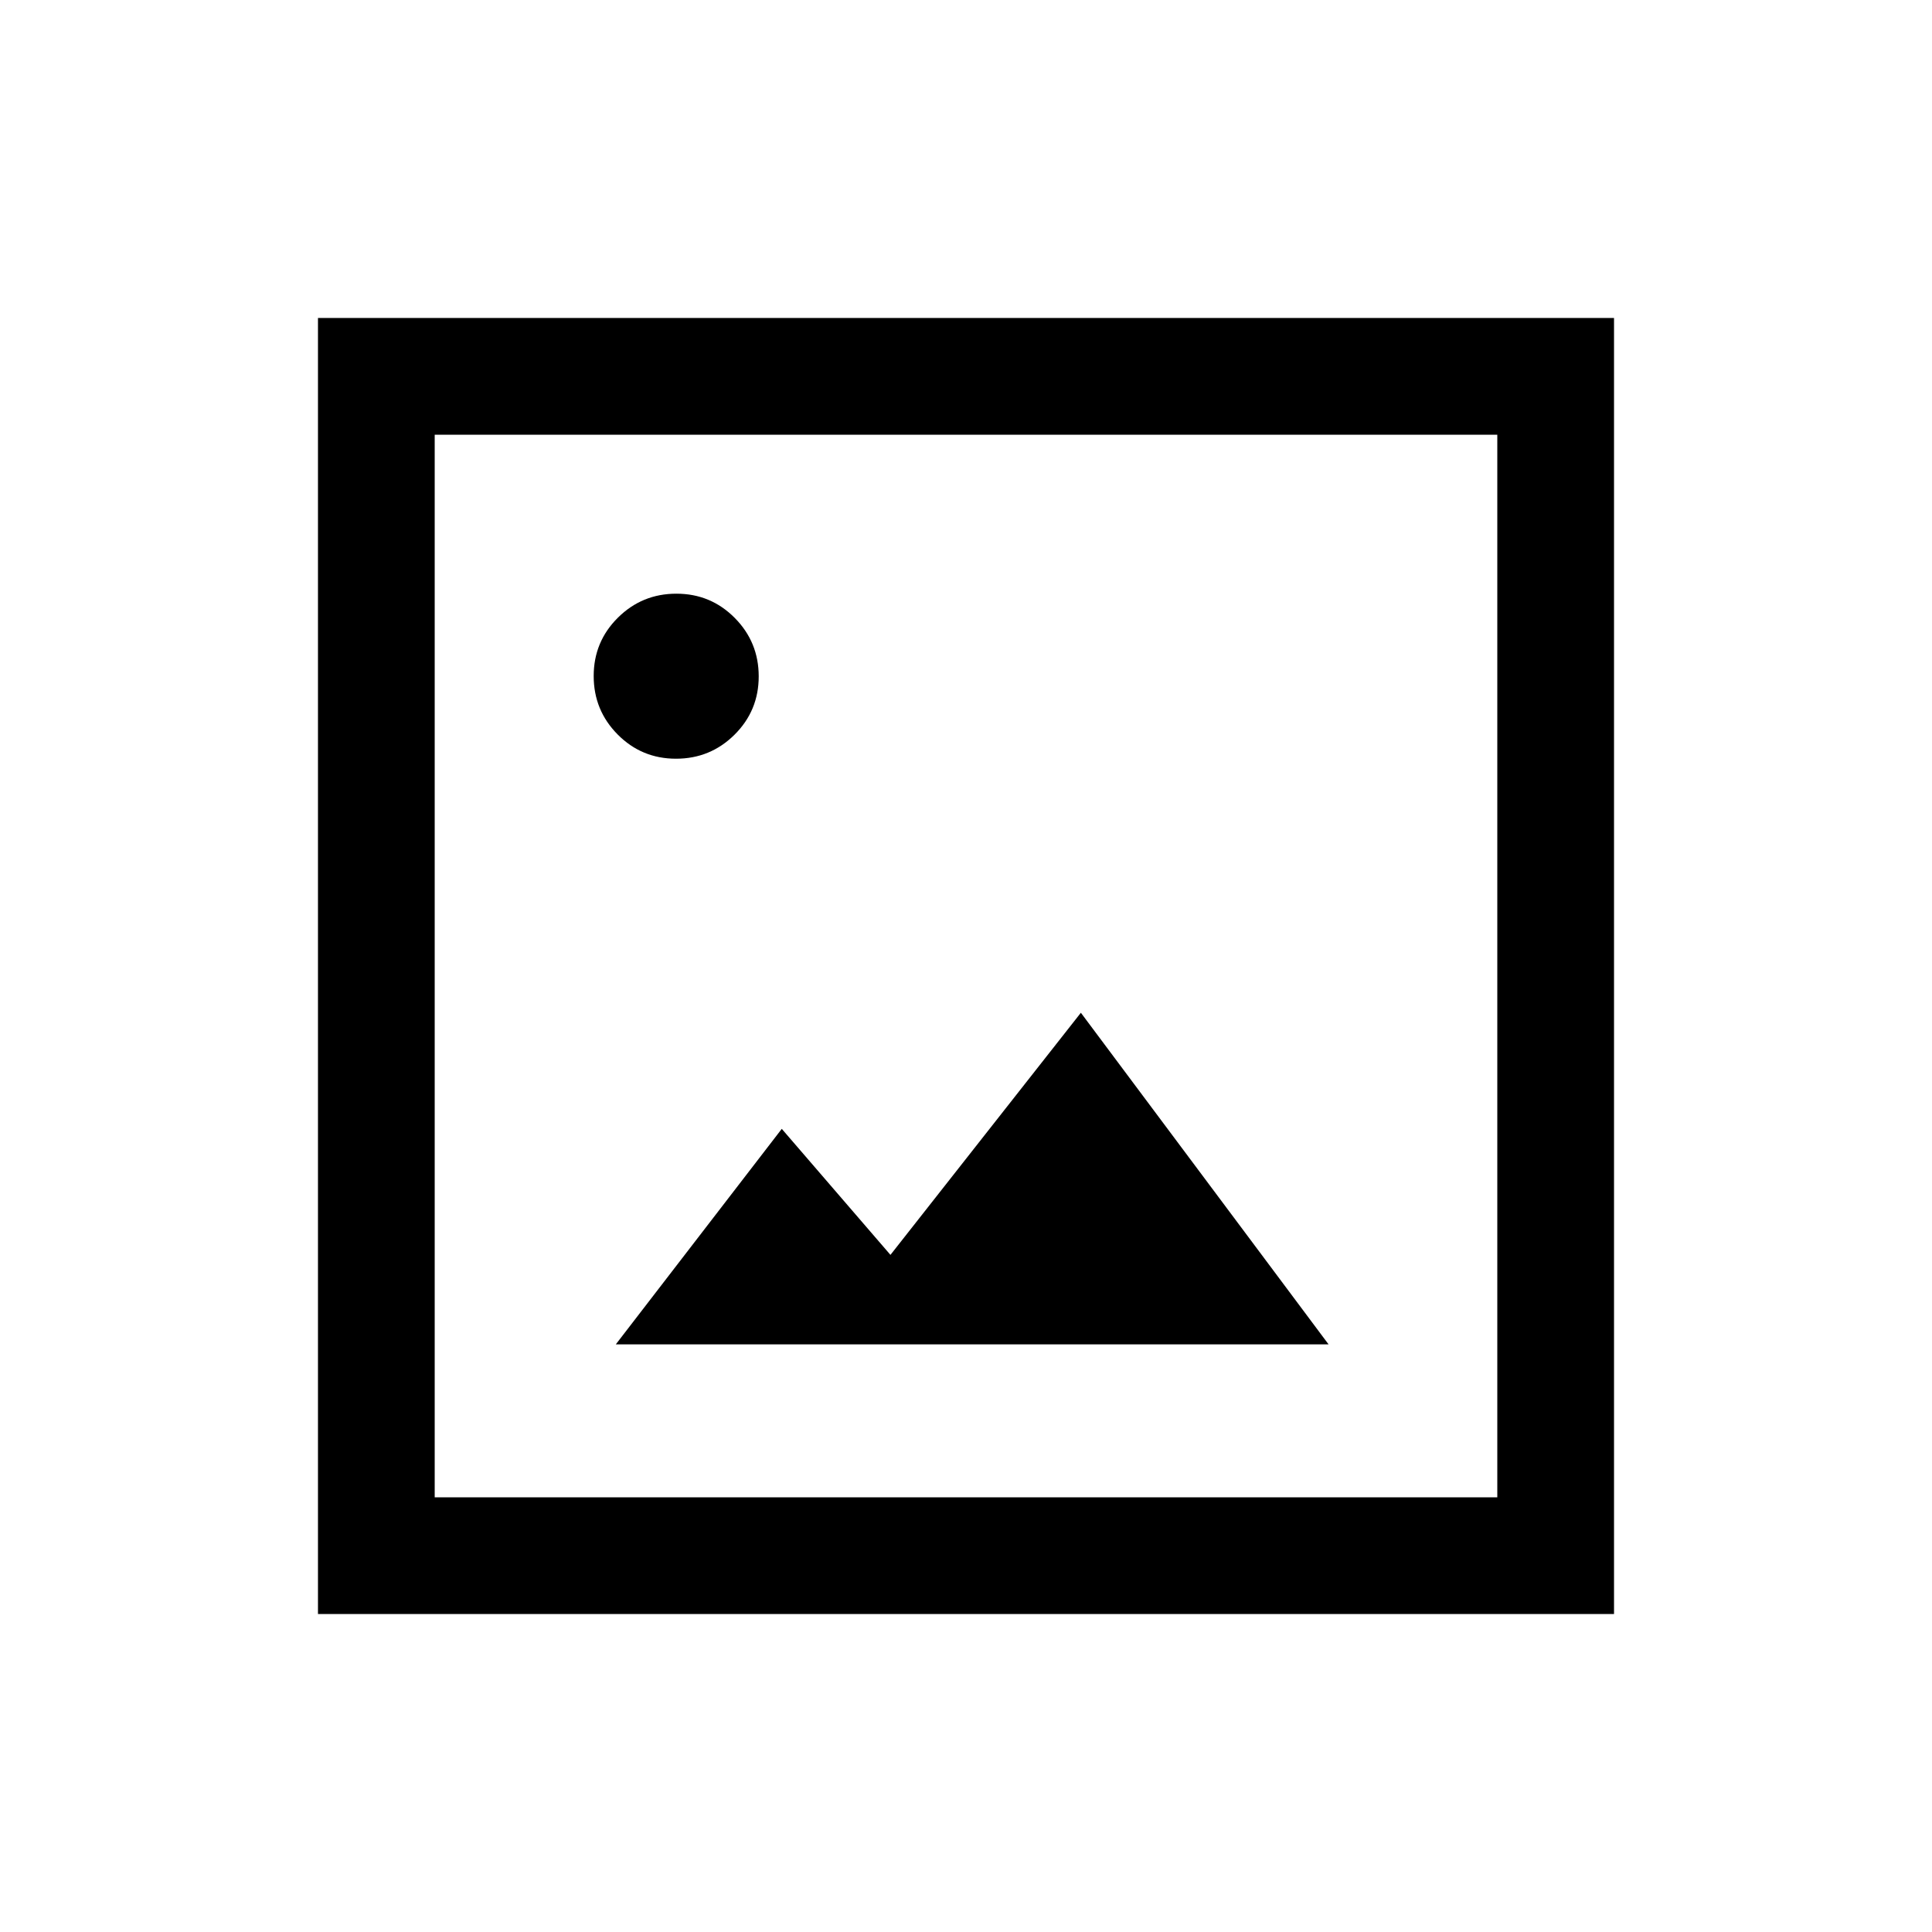 <svg xmlns="http://www.w3.org/2000/svg" height="20" viewBox="0 -960 960 960" width="20"><path d="M306-292h354.15L537.08-456.77l-94.62 120.31-54-62.62L306-292ZM158-158v-644h644v644H158Zm58-58h528v-528H216v528Zm0 0v-528 528Zm119.91-367q17.05 0 29.07-11.93T377-623.91q0-17.05-11.93-29.07T336.09-665q-17.05 0-29.07 11.93T295-624.09q0 17.05 11.93 29.07T335.91-583Z"/></svg>